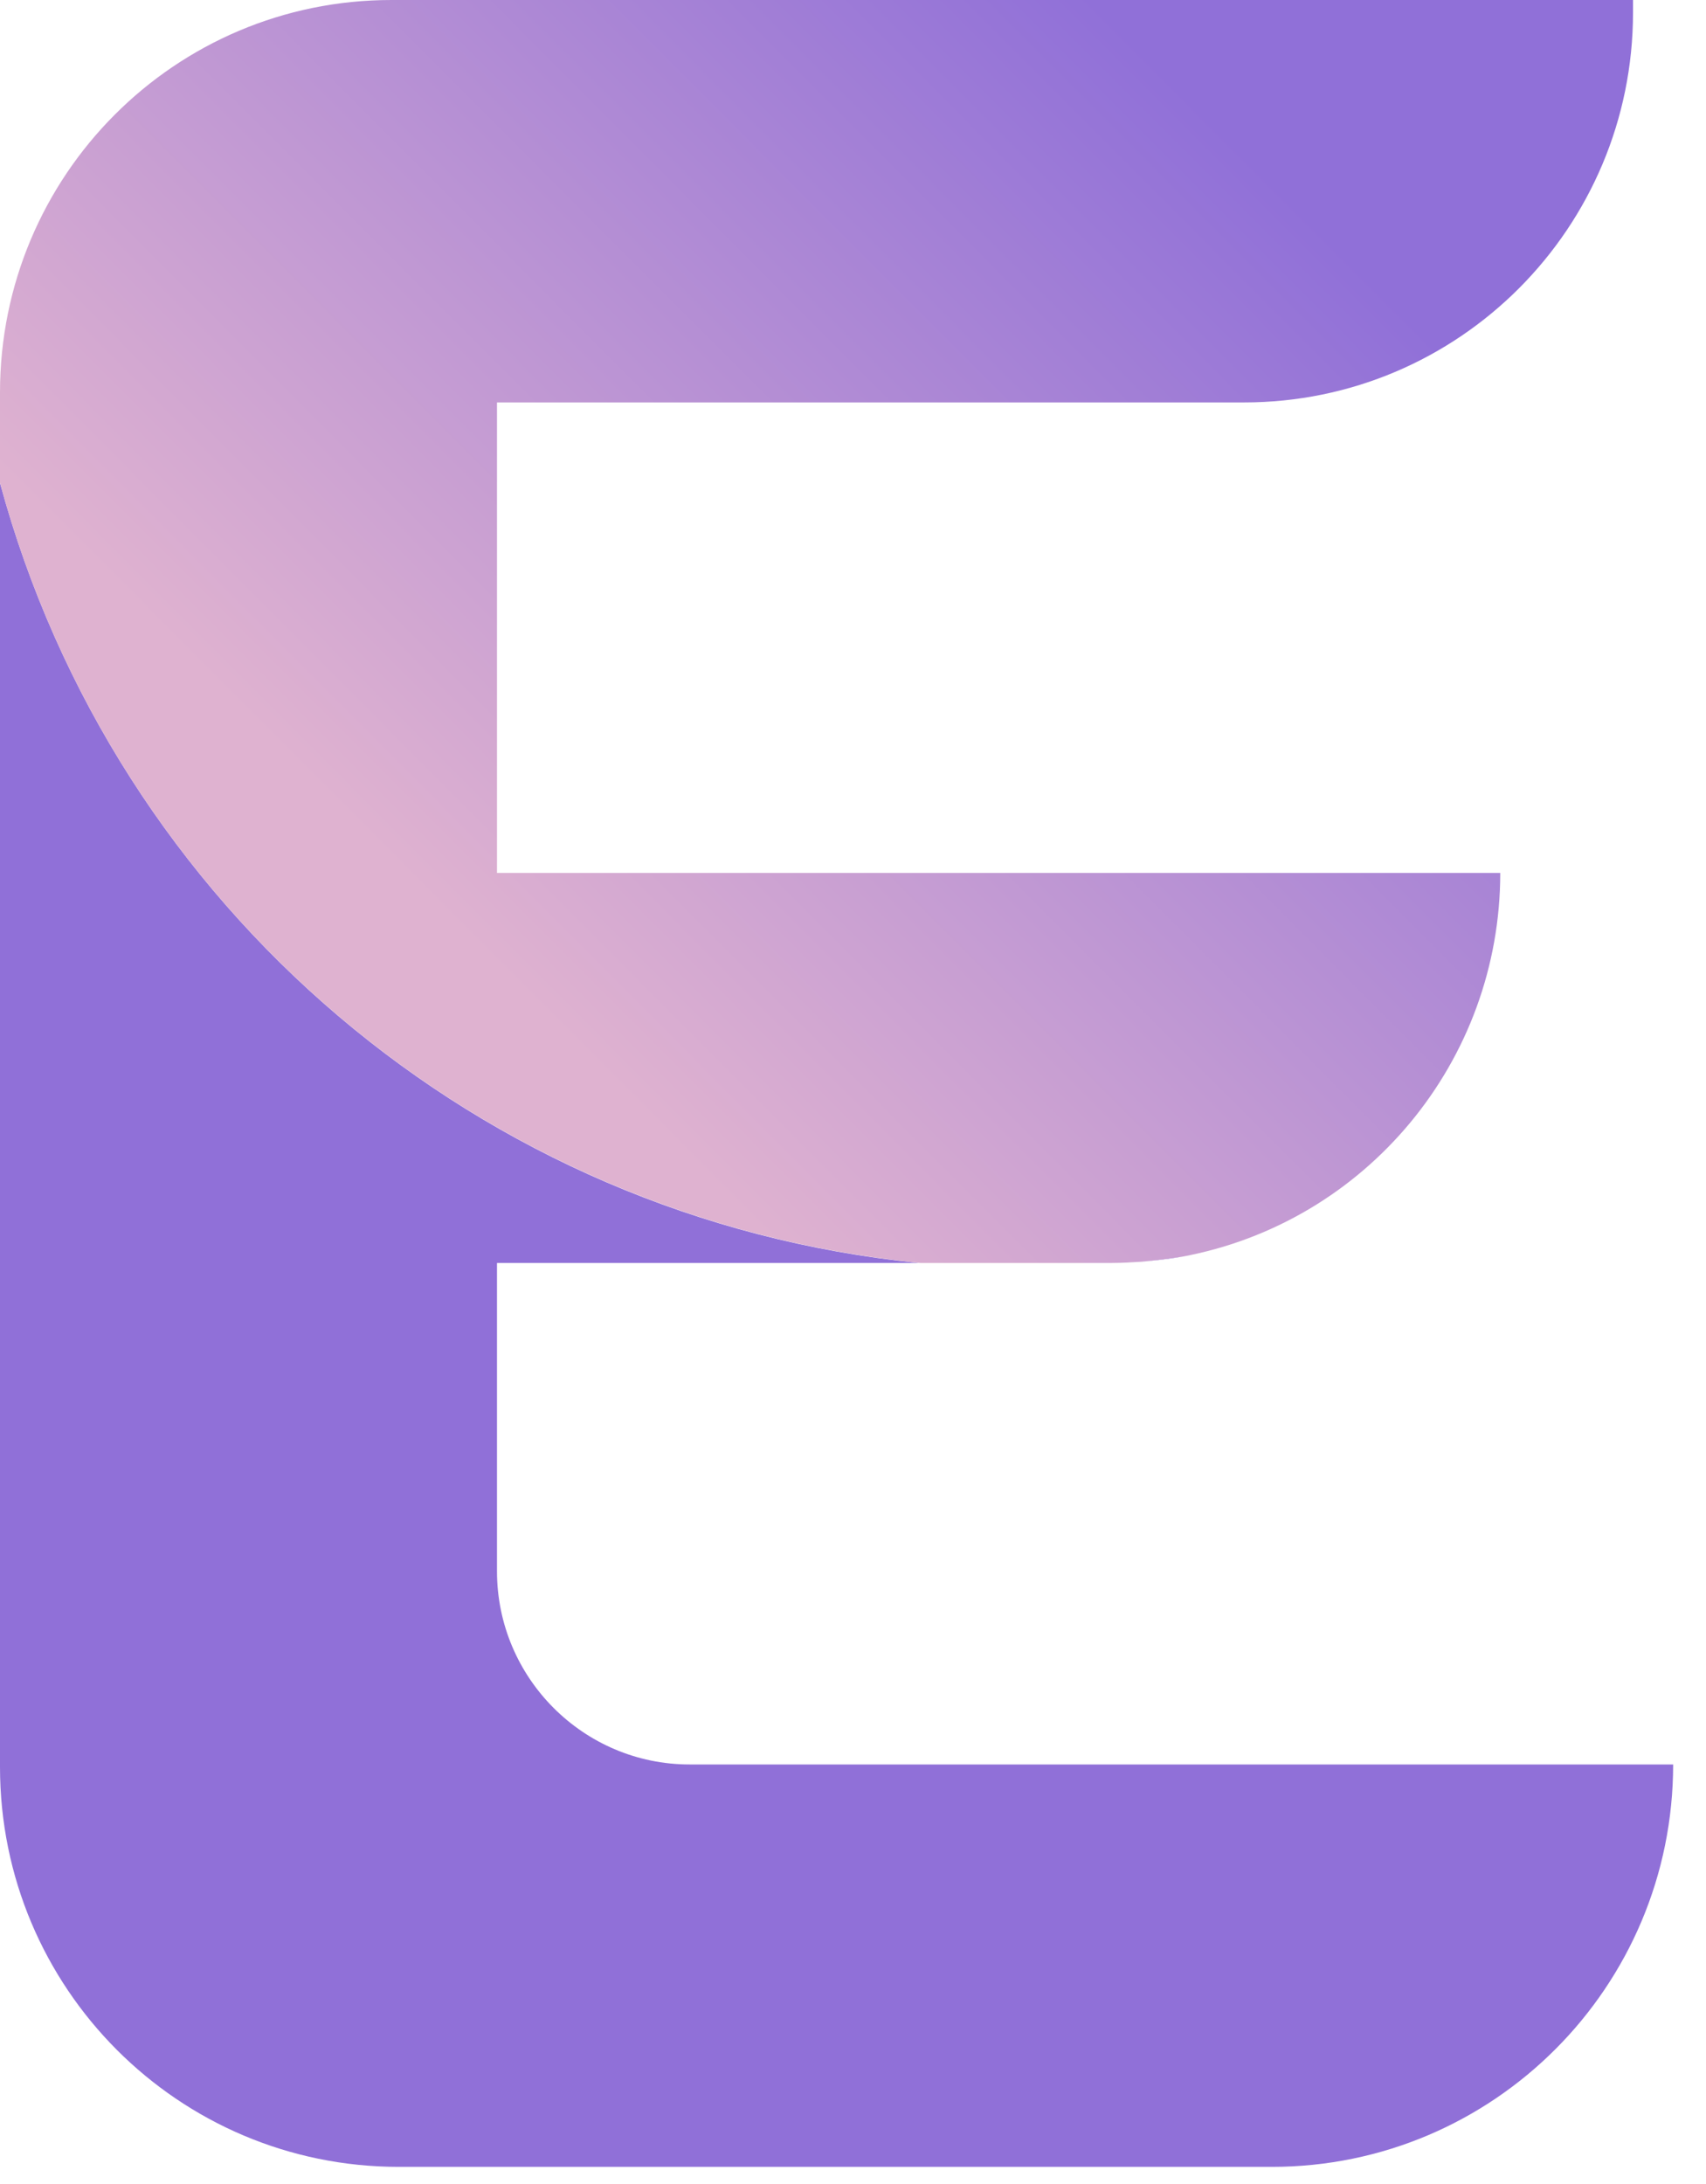 <svg width="50" height="64" viewBox="0 0 50 64" fill="none" xmlns="http://www.w3.org/2000/svg">
<path d="M33.44 36.974C33.837 36.938 34.236 36.901 34.616 36.829C34.236 36.883 33.837 36.938 33.44 36.974Z" fill="#9070D8"/>
<path d="M49.037 51.706C49.037 58.219 43.771 63.498 37.275 63.498H11.689C5.229 63.498 0 58.255 0 51.778V14.151C3.384 26.633 14.096 35.722 26.925 37.01H14.566V46.045C14.566 49.166 17.099 51.706 20.212 51.706H49.037Z" fill="#9070D8"/>
<path d="M47.861 0V0.363C47.861 6.676 42.758 11.793 36.461 11.793H14.566V25.581H43.97C43.97 31.096 40.044 35.831 34.633 36.829C34.235 36.883 33.855 36.938 33.457 36.974C33.168 36.992 32.878 37.01 32.589 37.01H26.961C14.096 35.722 3.384 26.633 0 14.151V11.502C0 5.152 5.121 0 11.472 0H47.861Z" fill="url(#paint0_linear_112_3783)"/>
<defs>
<linearGradient id="paint0_linear_112_3783" x1="13.357" y1="27.173" x2="36.32" y2="4.271" gradientUnits="userSpaceOnUse">
<stop stop-color="#DFB2D0"/>
<stop offset="1" stop-color="#9070D8"/>
</linearGradient>
</defs>
</svg>
